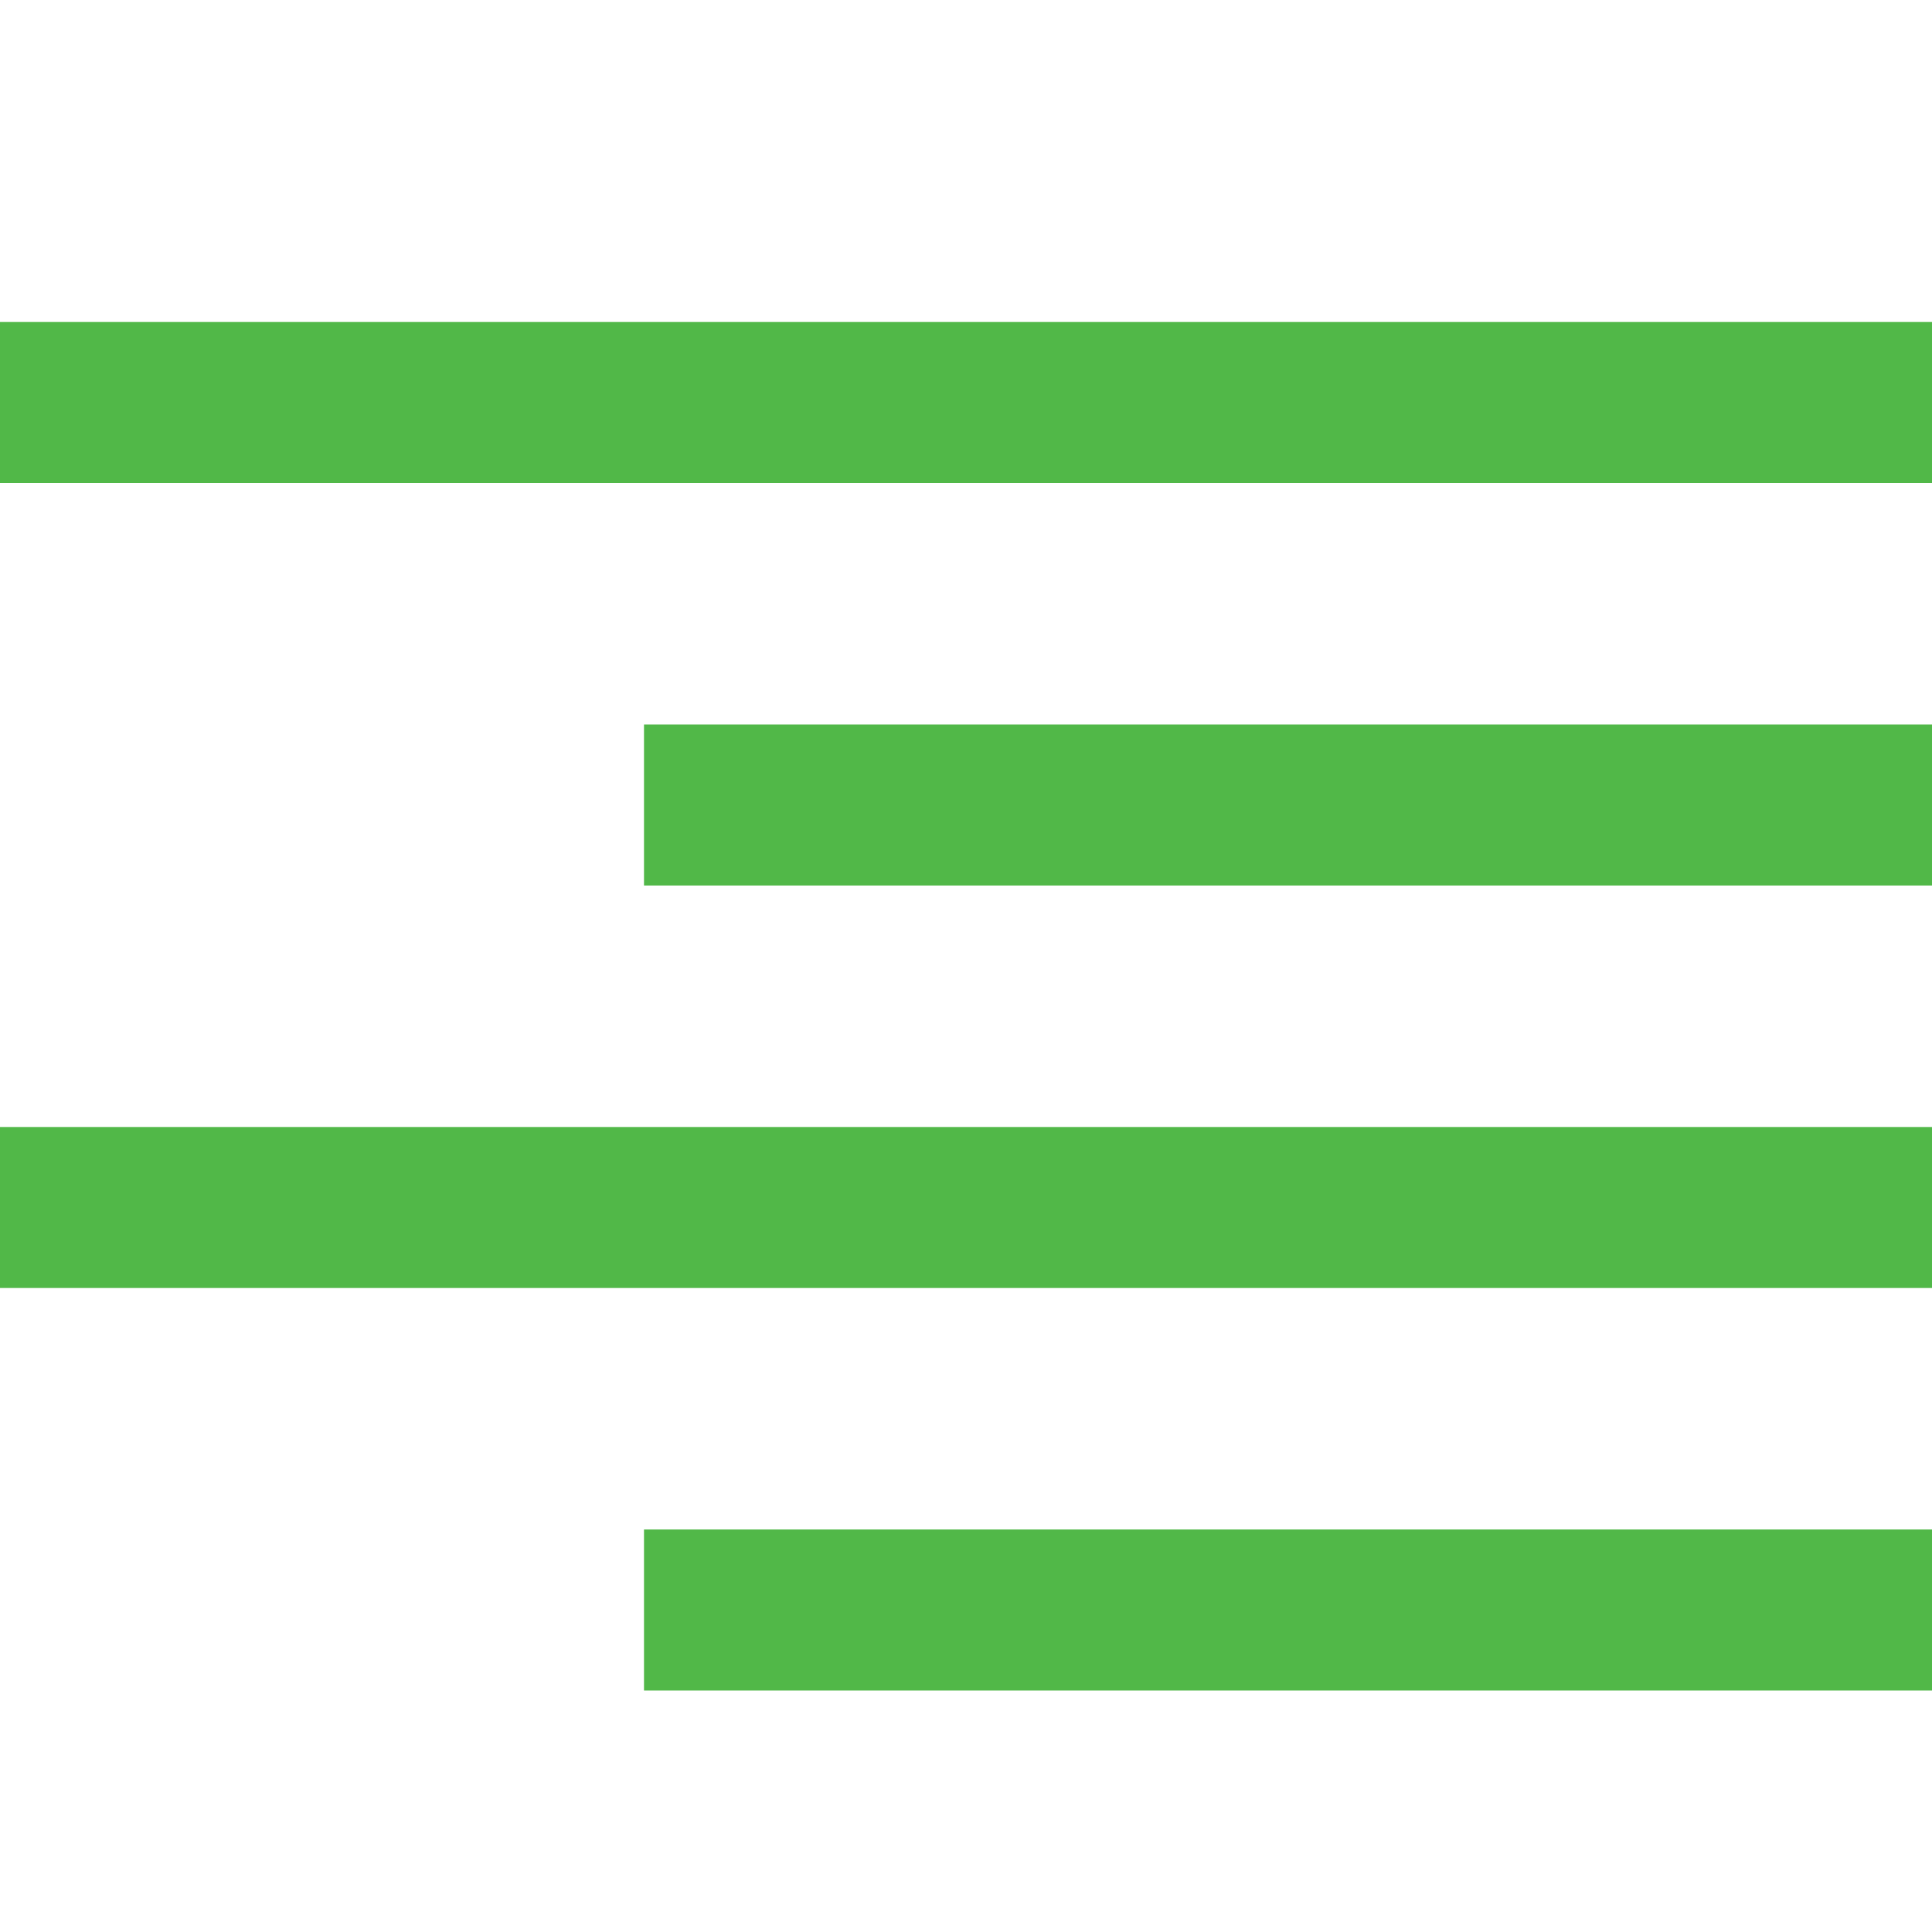 <svg id="Layer_1" data-name="Layer 1" xmlns="http://www.w3.org/2000/svg" viewBox="0 0 24 24"><defs><style>.cls-1{fill:#51B848;}</style></defs><title>03 align right</title><g id="_03_align_right" data-name="03 align right"><rect class="cls-1"  y="4" width="24" height="2"/><rect class="cls-1"  x="8" y="9" width="16" height="2"/><rect class="cls-1"  x="8" y="19" width="16" height="2"/><rect class="cls-1"  y="14" width="24" height="2"/></g></svg>